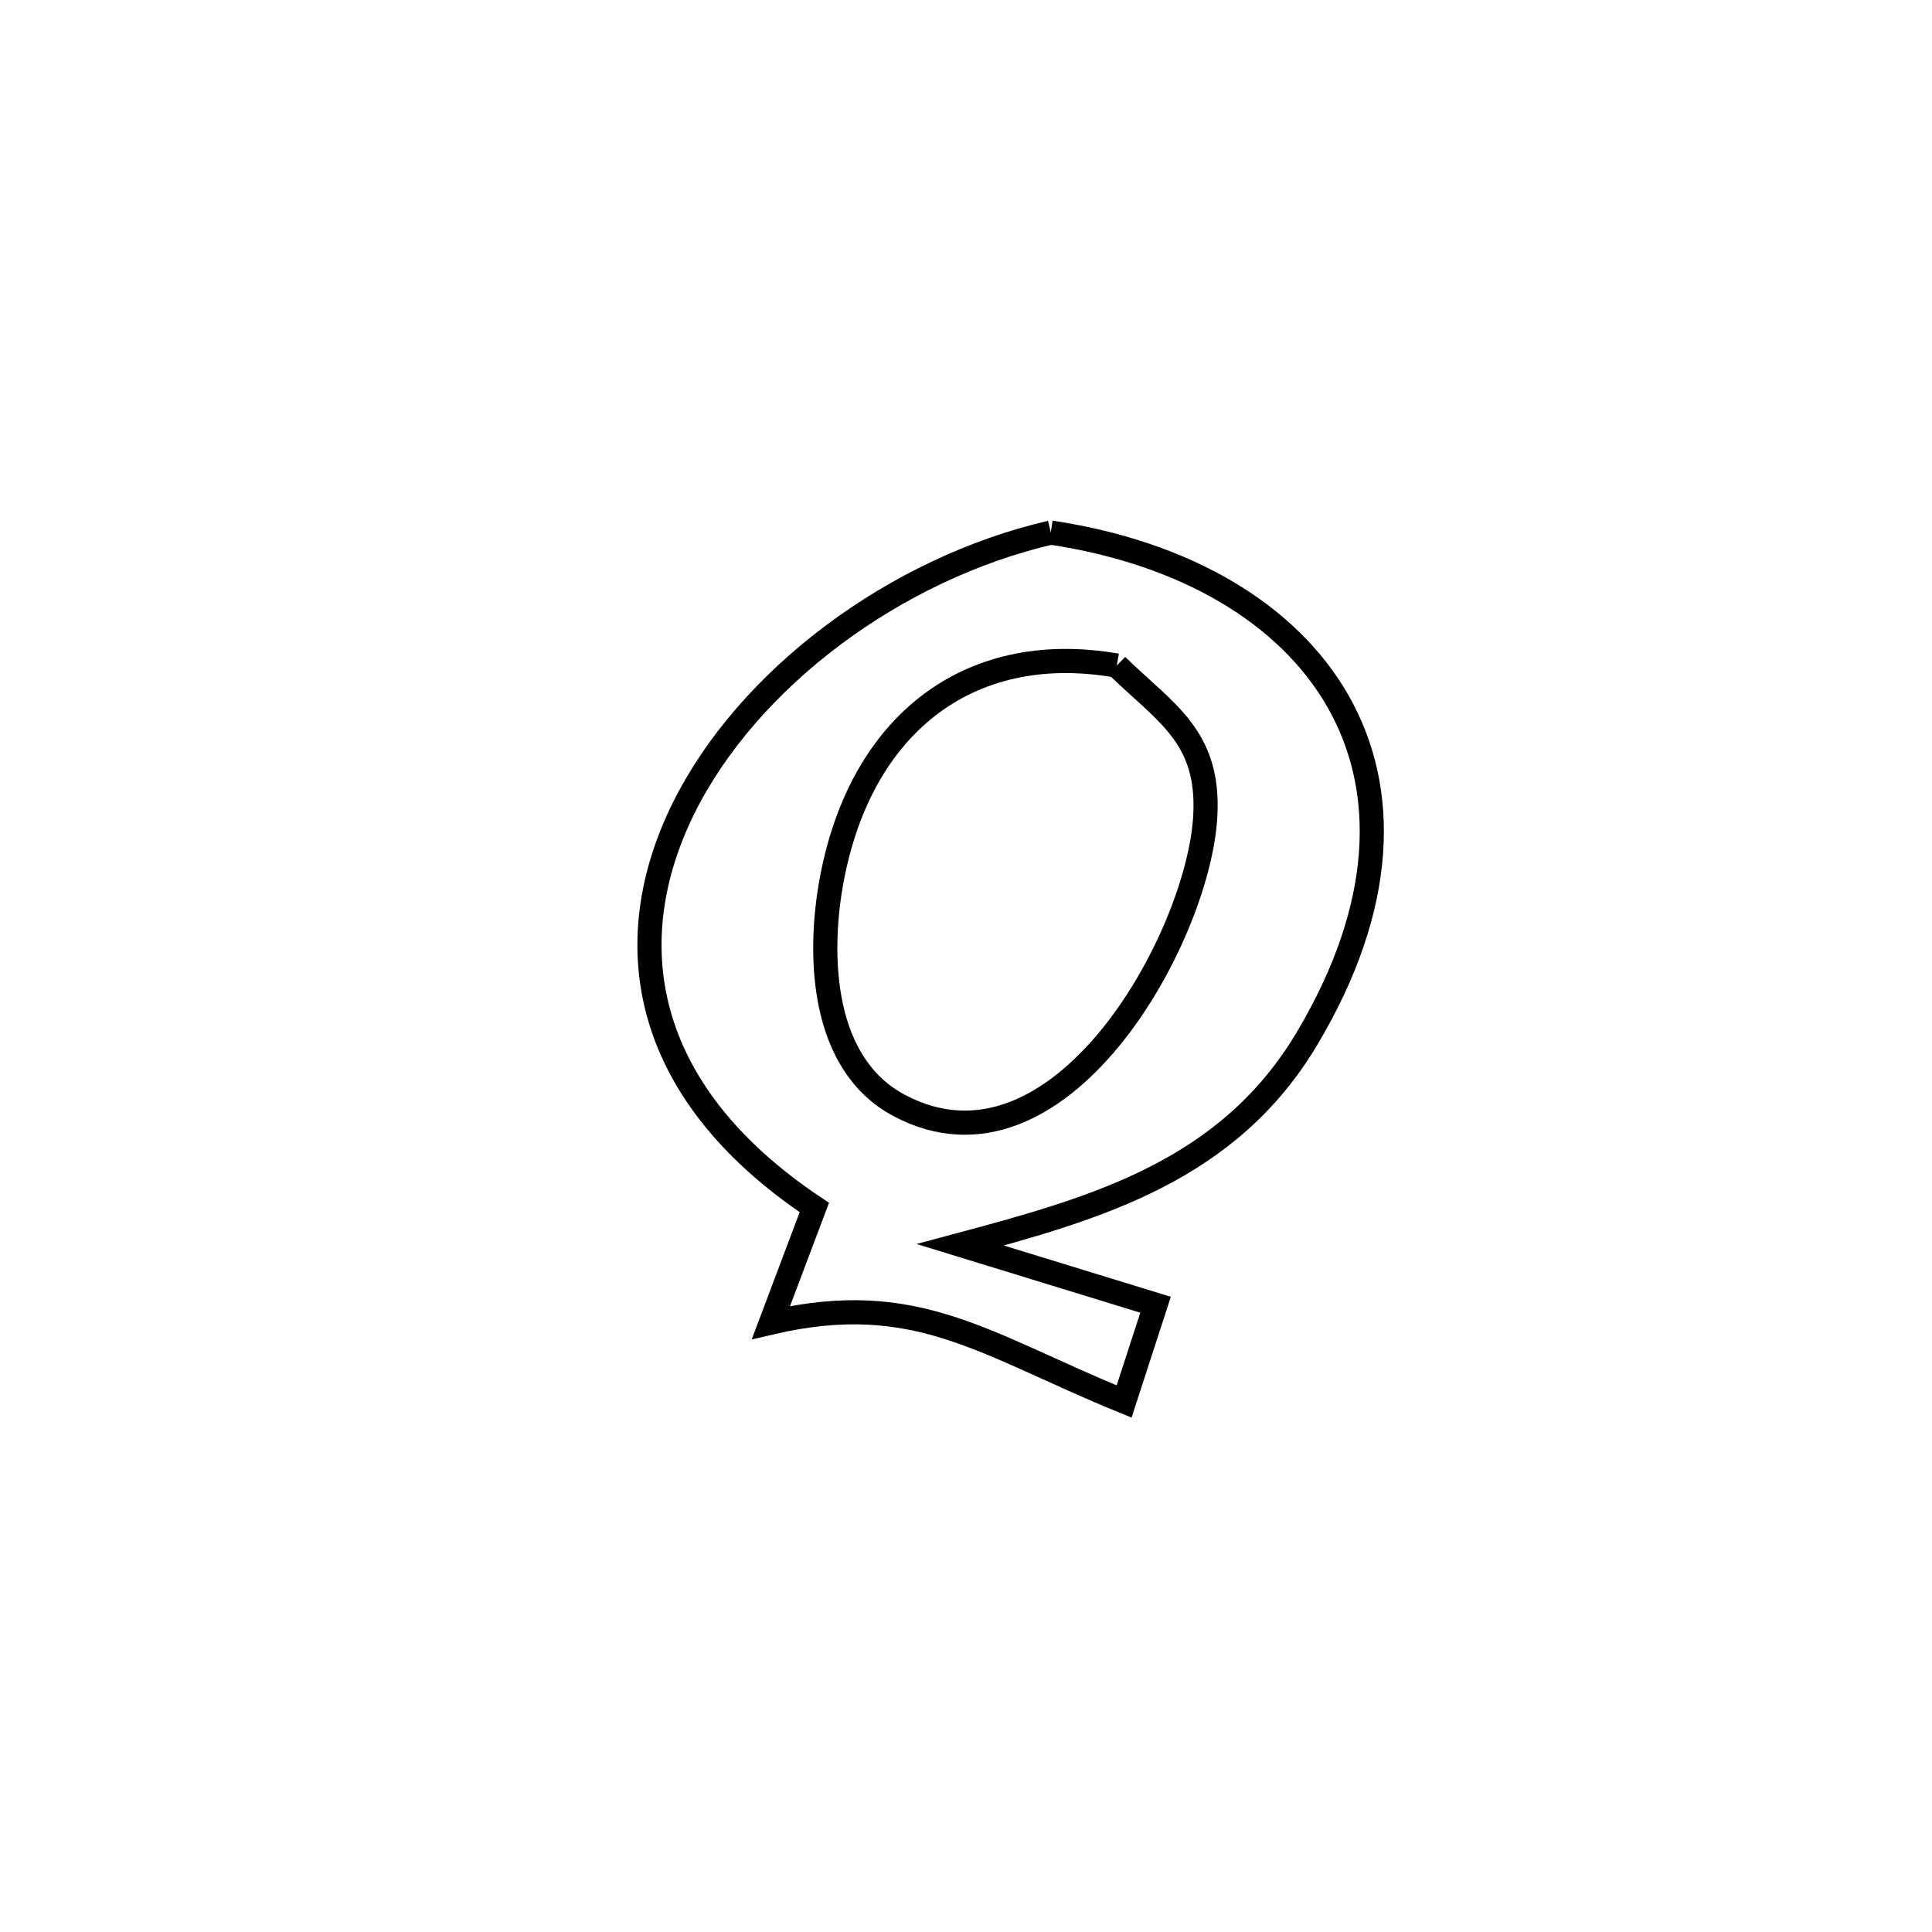 <svg xmlns="http://www.w3.org/2000/svg" viewBox="0.0 0.0 24.0 24.0" height="200px" width="200px"><path fill="none" stroke="black" stroke-width=".3" stroke-opacity="1.0"  filling="0" d="M13.053 6.616 L13.053 6.616 C14.715 6.865 15.999 7.617 16.624 8.716 C17.248 9.815 17.213 11.261 16.237 12.9 C15.26 14.54 13.641 15.005 11.929 15.463 L11.929 15.463 C12.738 15.711 13.547 15.96 14.355 16.208 L14.355 16.208 C14.225 16.609 14.094 17.01 13.964 17.41 L13.964 17.41 C12.227 16.702 11.389 16.009 9.577 16.429 L9.577 16.429 C9.756 15.953 9.936 15.477 10.116 15 L10.116 15 C7.92 13.534 7.69 11.661 8.49 10.043 C9.291 8.425 11.123 7.063 13.053 6.616 L13.053 6.616"></path>
<path fill="none" stroke="black" stroke-width=".3" stroke-opacity="1.0"  filling="0" d="M13.873 8.268 L13.873 8.268 C14.481 8.861 15.031 9.148 14.972 10.147 C14.882 11.666 13.156 14.788 11.171 13.733 C10.199 13.217 10.171 11.881 10.317 11.014 C10.649 9.045 11.997 7.941 13.873 8.268 L13.873 8.268"></path></svg>
